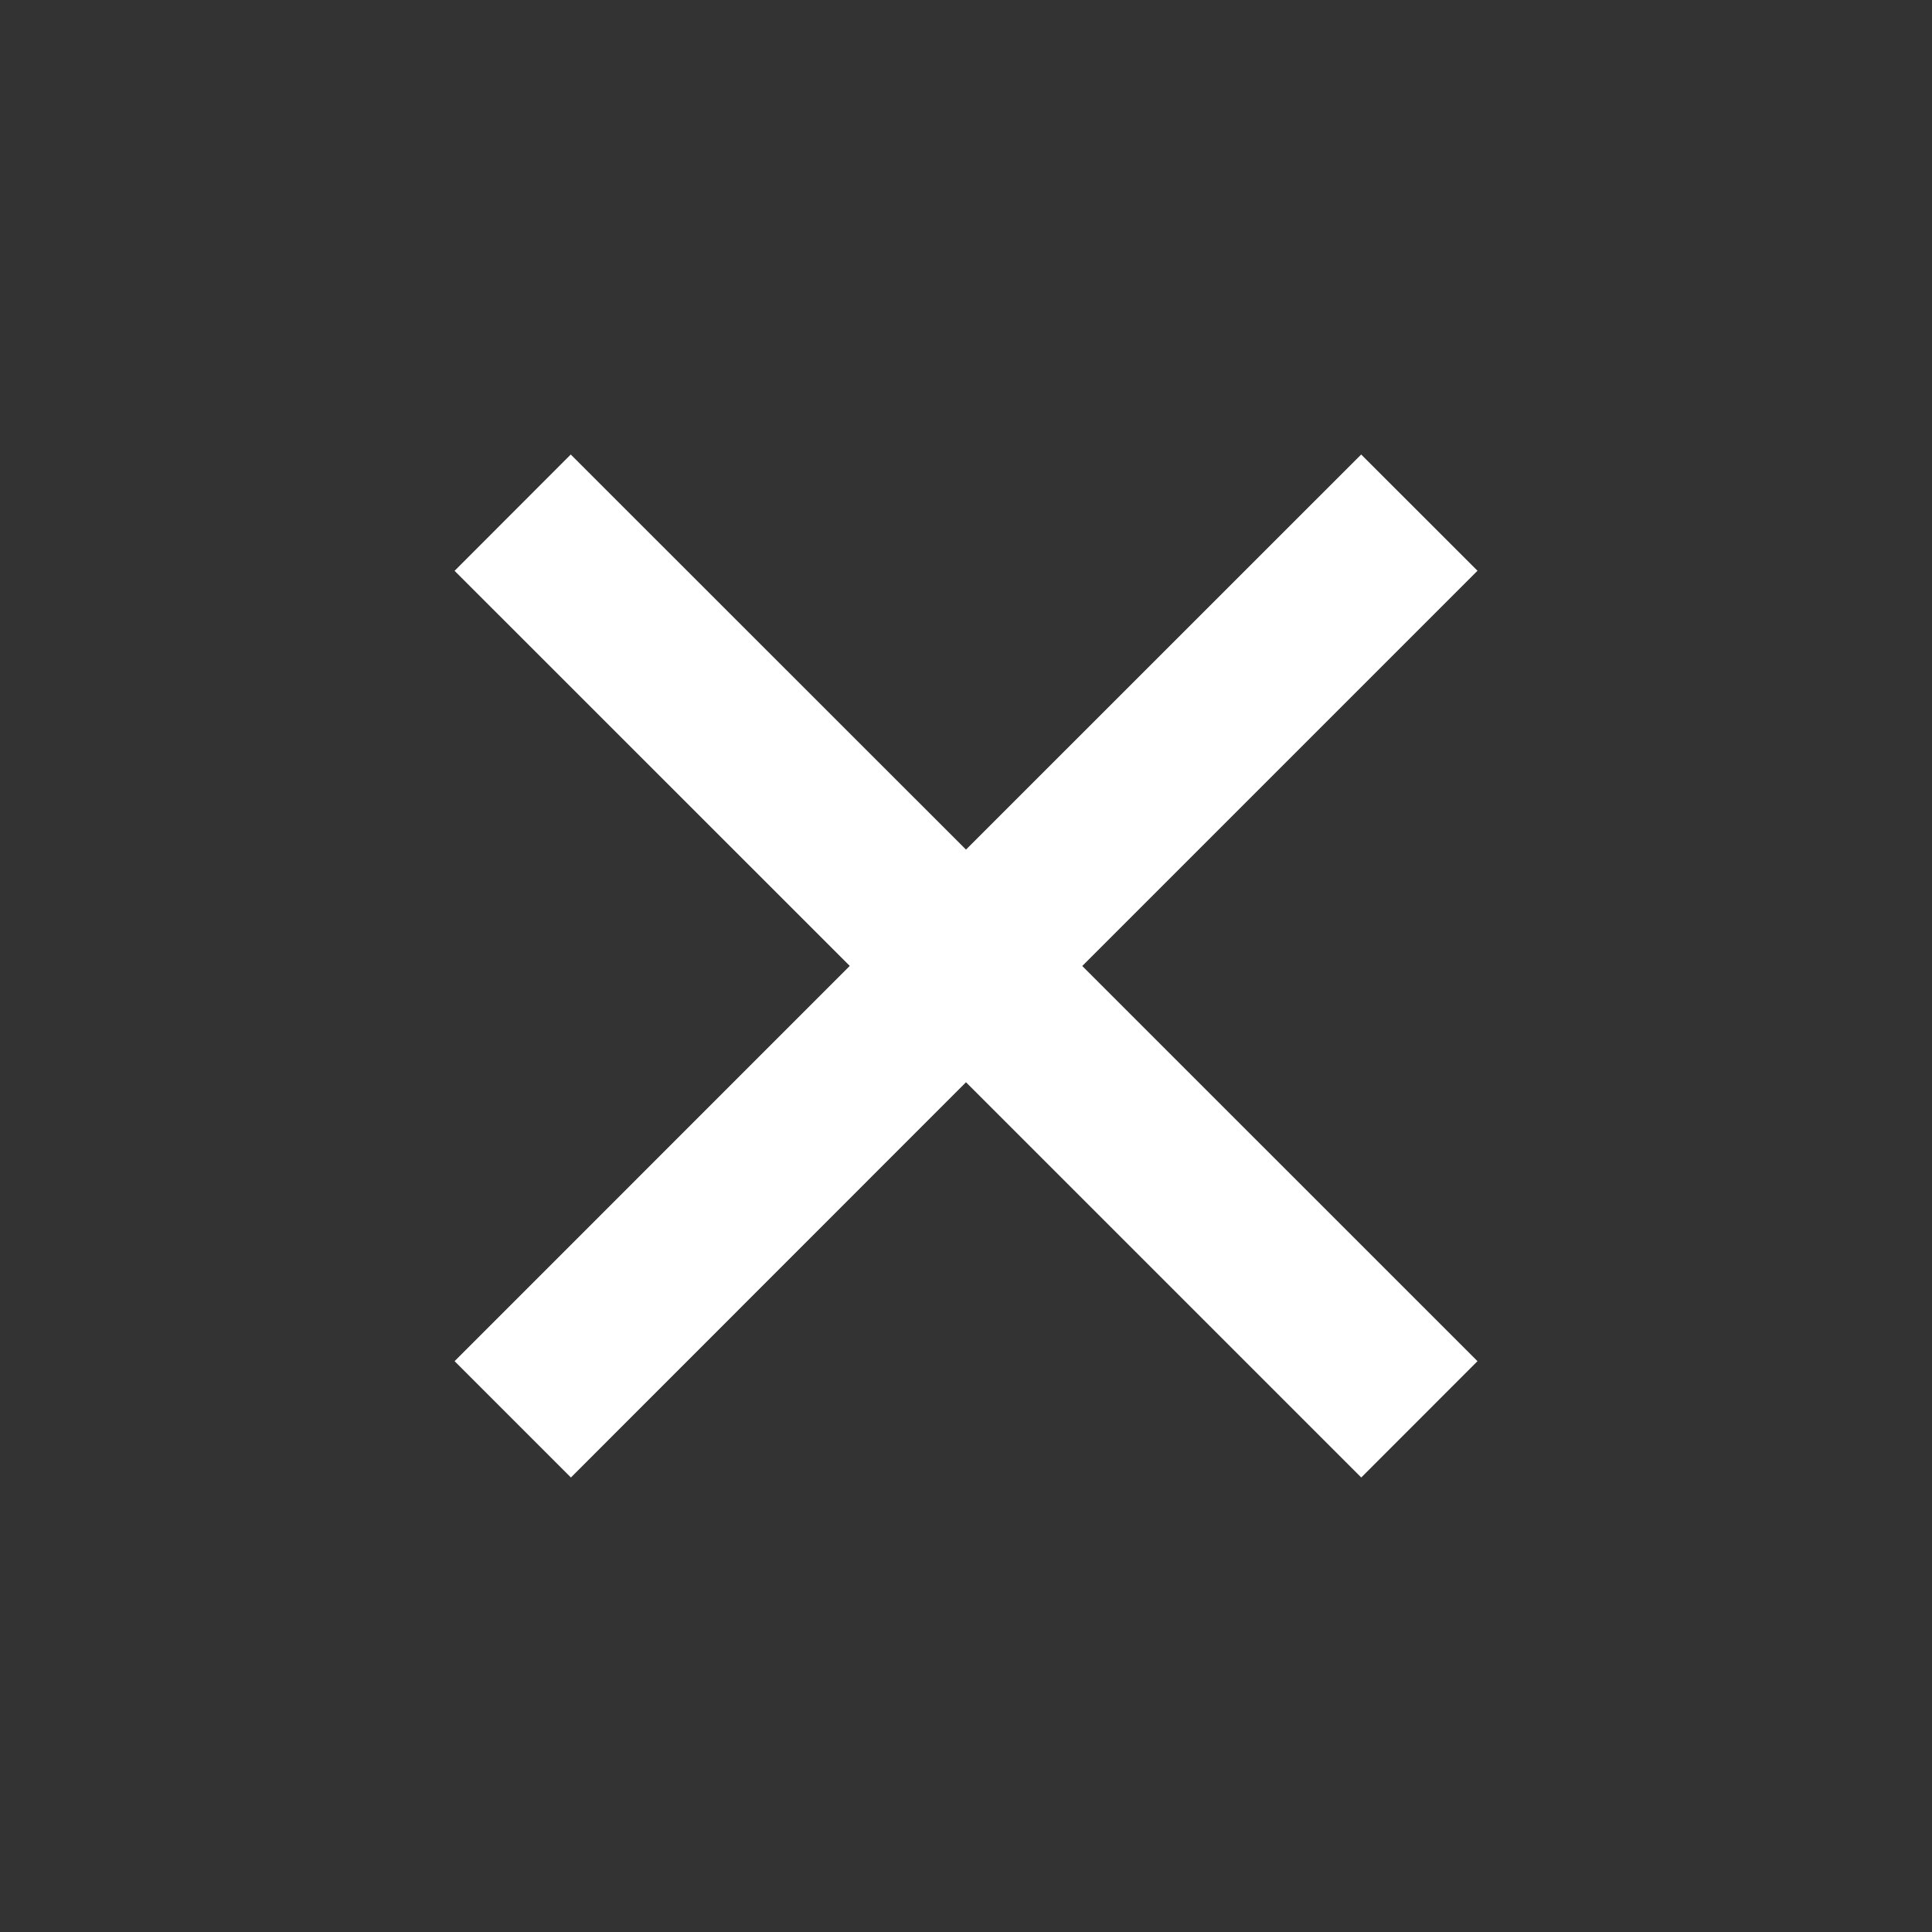 <svg width="24" height="24" viewBox="0 0 24 24" xmlns="http://www.w3.org/2000/svg"><rect x="0" y="0" width="24" height="24" fill="#333333" stroke="none"/><path d="m18.354 7.09-1.445-1.444L12 10.554 7.09 5.646 5.647 7.091l4.909 4.908-4.909 4.91 1.445 1.445L12 13.444l4.91 4.91 1.444-1.445L13.444 12z" fill="#FFF" fill-rule="nonzero"></path></svg>